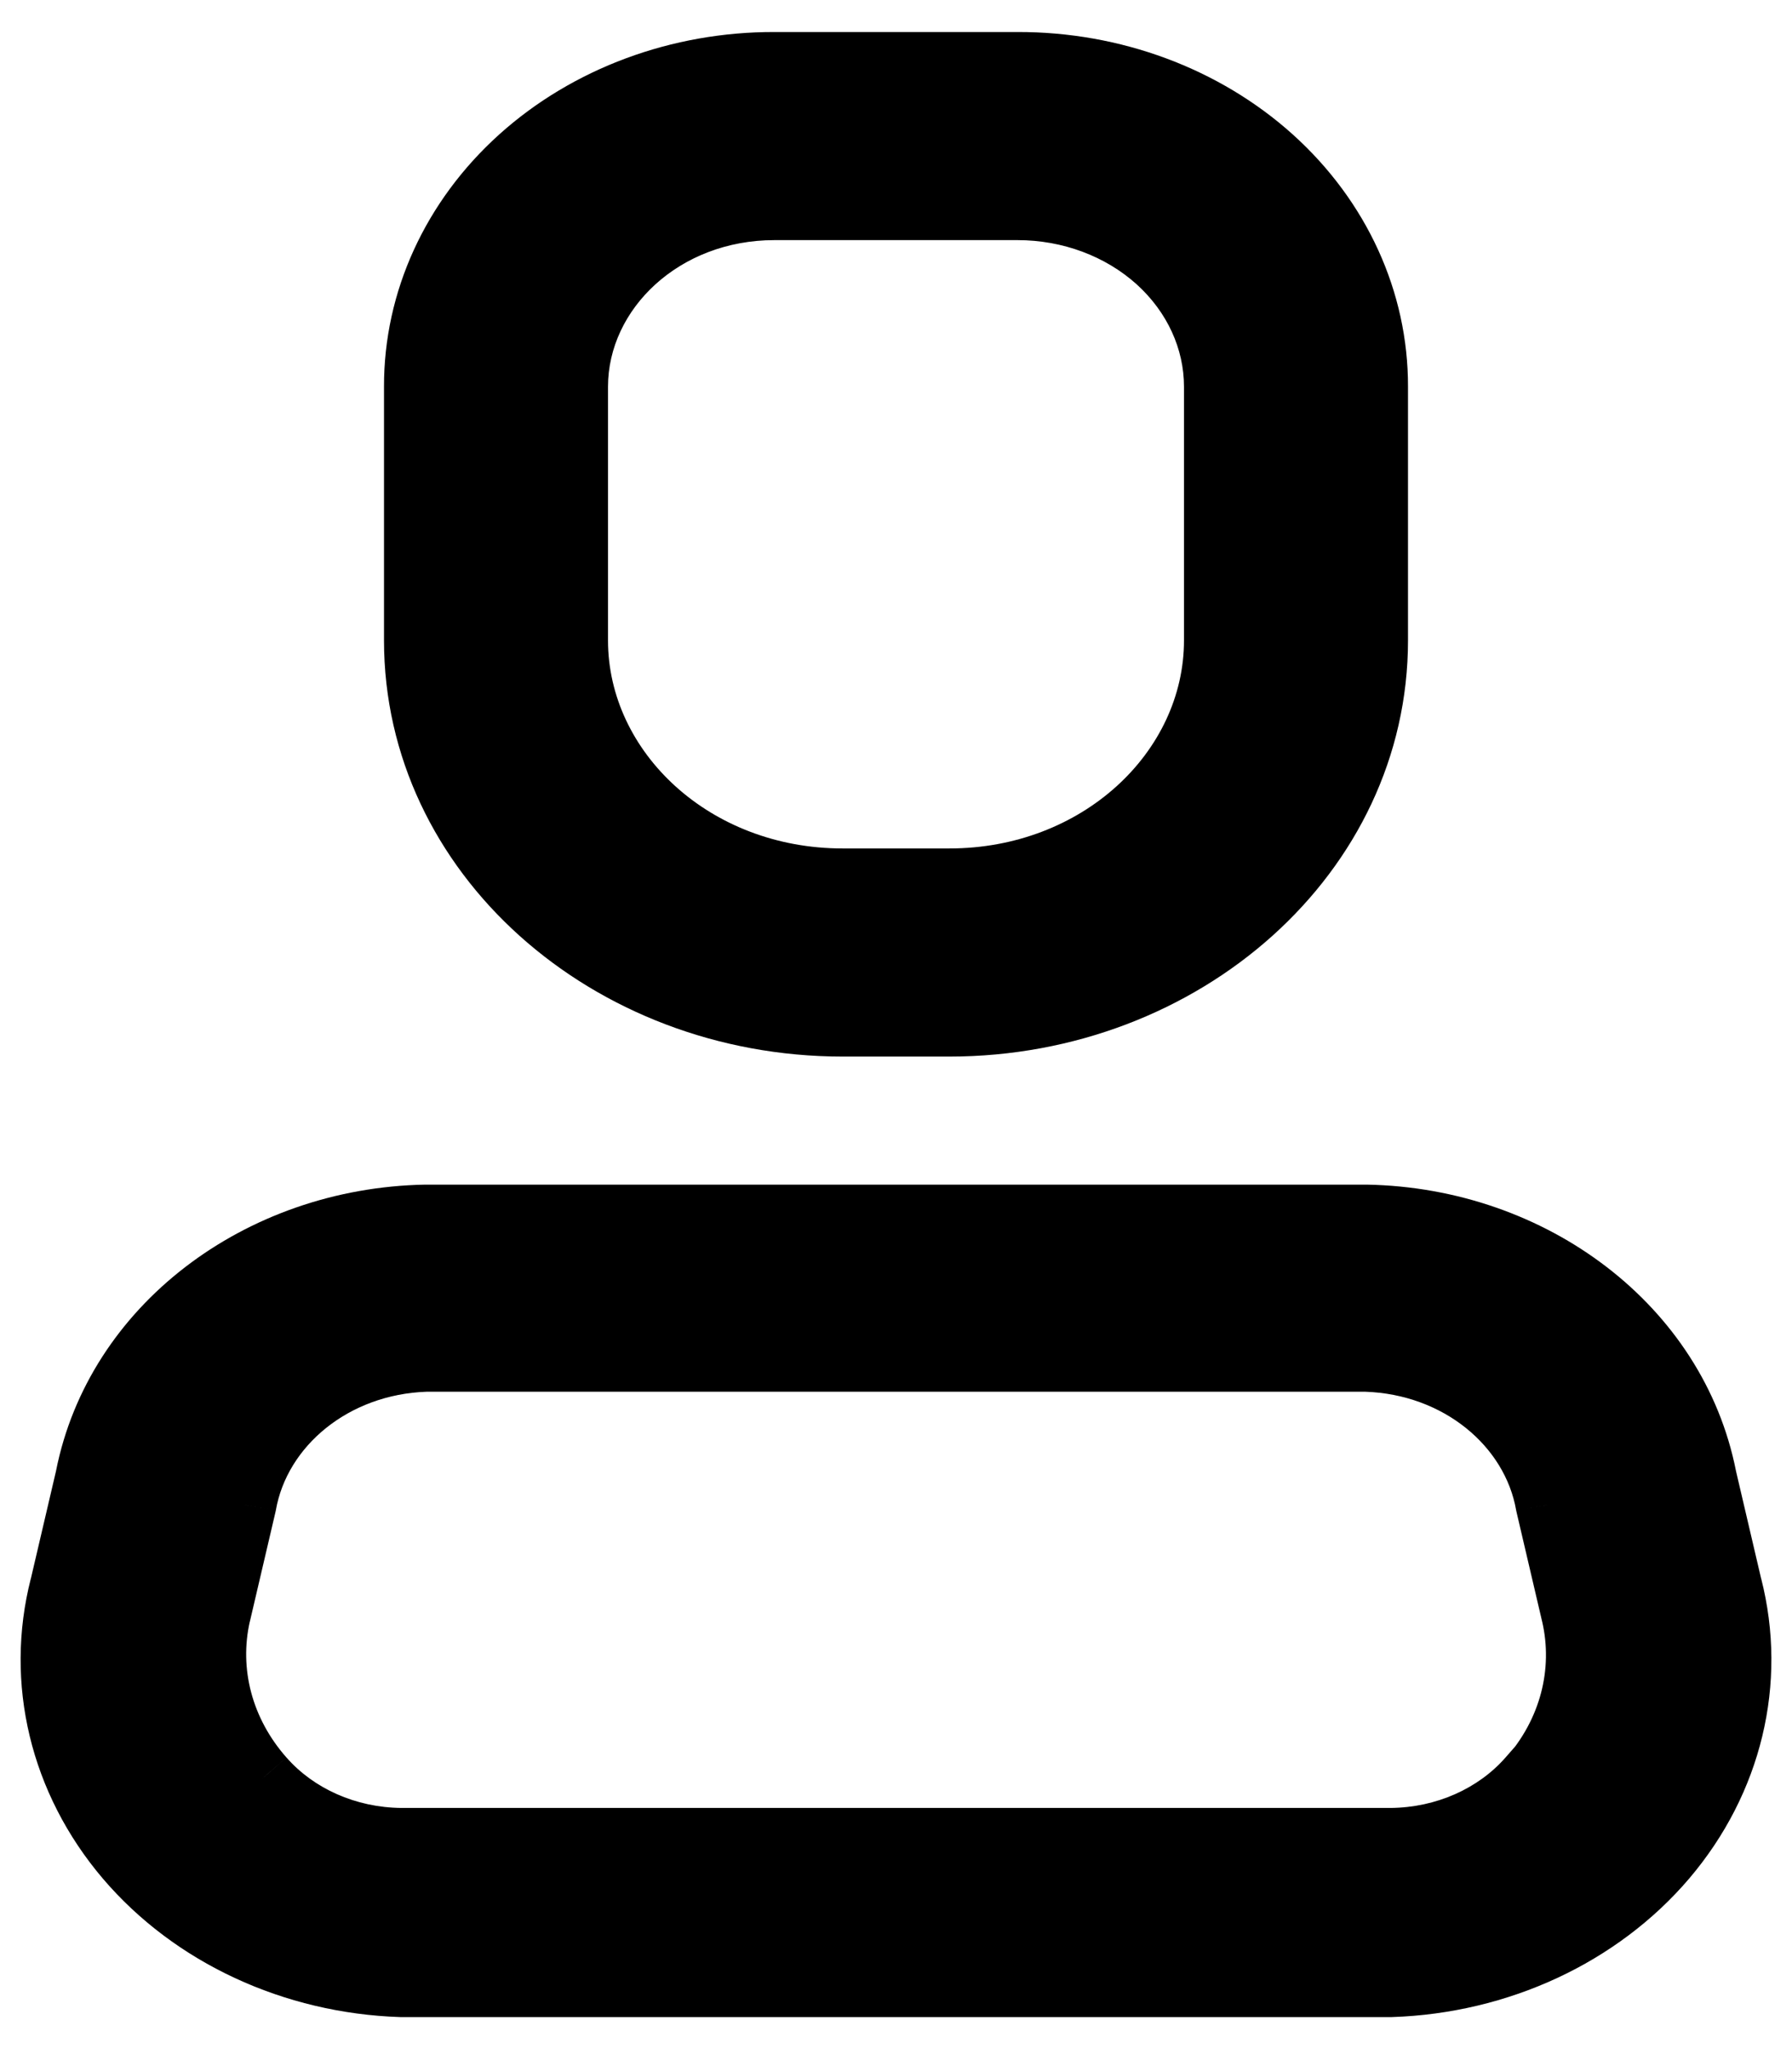 <svg width="14" height="16" viewBox="0 0 14 16" fill="none" xmlns="http://www.w3.org/2000/svg">
<g id="User-Outline">
<g id="Shape">
<path fill-rule="evenodd" clip-rule="evenodd" d="M13.317 11.533L13.517 12.387C13.706 13.127 13.519 13.903 13.006 14.506C12.494 15.108 11.709 15.472 10.867 15.5H3.133C2.291 15.472 1.506 15.108 0.994 14.506C0.481 13.903 0.294 13.127 0.483 12.387L0.683 11.533C0.913 10.375 2.019 9.525 3.325 9.5H10.675C11.981 9.525 13.087 10.375 13.317 11.533ZM10.867 14.367C11.29 14.363 11.688 14.187 11.95 13.887V13.895C12.271 13.532 12.397 13.059 12.292 12.605L12.092 11.75C11.981 11.116 11.387 10.642 10.675 10.617H3.325C2.613 10.642 2.019 11.116 1.908 11.75L1.708 12.605C1.606 13.057 1.731 13.527 2.05 13.887C2.312 14.187 2.71 14.363 3.133 14.367H10.867Z" fill="black"/>
<path d="M13.517 12.387L13.273 12.444L13.274 12.45L13.517 12.387ZM13.317 11.533L13.071 11.581L13.073 11.589L13.317 11.533ZM13.006 14.506L13.197 14.668L13.006 14.506ZM10.867 15.5V15.75L10.875 15.75L10.867 15.5ZM3.133 15.5L3.125 15.75H3.133V15.5ZM0.483 12.387L0.726 12.45L0.727 12.444L0.483 12.387ZM0.683 11.533L0.927 11.589L0.929 11.581L0.683 11.533ZM3.325 9.5V9.25L3.32 9.25L3.325 9.5ZM10.675 9.5L10.68 9.25H10.675V9.5ZM11.95 13.887H12.2V13.223L11.762 13.723L11.95 13.887ZM10.867 14.367V14.617L10.869 14.617L10.867 14.367ZM11.95 13.895H11.7V14.554L12.137 14.061L11.95 13.895ZM12.292 12.605L12.535 12.549L12.535 12.548L12.292 12.605ZM12.092 11.75L11.845 11.793L11.848 11.807L12.092 11.75ZM10.675 10.617L10.684 10.367H10.675V10.617ZM3.325 10.617V10.367L3.316 10.368L3.325 10.617ZM1.908 11.75L2.152 11.807L2.155 11.793L1.908 11.75ZM1.708 12.605L1.465 12.548L1.465 12.55L1.708 12.605ZM2.05 13.887L2.238 13.723L2.237 13.722L2.05 13.887ZM3.133 14.367L3.131 14.617H3.133V14.367ZM13.76 12.331L13.56 11.476L13.073 11.589L13.273 12.444L13.76 12.331ZM13.197 14.668C13.76 14.006 13.969 13.147 13.759 12.325L13.274 12.45C13.443 13.107 13.278 13.801 12.816 14.344L13.197 14.668ZM10.875 15.75C11.782 15.72 12.635 15.327 13.197 14.668L12.816 14.344C12.352 14.888 11.636 15.225 10.858 15.25L10.875 15.75ZM3.133 15.75H10.867V15.25H3.133V15.75ZM0.803 14.668C1.365 15.327 2.218 15.72 3.125 15.75L3.142 15.25C2.364 15.225 1.648 14.888 1.184 14.344L0.803 14.668ZM0.241 12.325C0.031 13.147 0.24 14.006 0.803 14.668L1.184 14.344C0.722 13.801 0.557 13.107 0.726 12.45L0.241 12.325ZM0.44 11.476L0.24 12.331L0.727 12.444L0.927 11.589L0.44 11.476ZM3.32 9.25C1.915 9.276 0.694 10.194 0.438 11.484L0.929 11.581C1.132 10.556 2.123 9.773 3.33 9.75L3.32 9.25ZM10.675 9.25H3.325V9.75H10.675V9.25ZM13.562 11.484C13.306 10.194 12.085 9.276 10.68 9.25L10.67 9.75C11.877 9.773 12.868 10.556 13.072 11.581L13.562 11.484ZM11.762 13.723C11.55 13.965 11.221 14.114 10.864 14.117L10.869 14.617C11.358 14.612 11.826 14.409 12.138 14.052L11.762 13.723ZM12.2 13.895V13.887H11.7V13.895H12.2ZM12.048 12.661C12.134 13.033 12.033 13.424 11.763 13.729L12.137 14.061C12.51 13.64 12.659 13.085 12.535 12.549L12.048 12.661ZM11.848 11.807L12.048 12.662L12.535 12.548L12.335 11.693L11.848 11.807ZM10.666 10.867C11.279 10.888 11.758 11.293 11.845 11.793L12.338 11.707C12.204 10.94 11.496 10.396 10.684 10.368L10.666 10.867ZM3.325 10.867H10.675V10.367H3.325V10.867ZM2.155 11.793C2.242 11.293 2.721 10.888 3.334 10.867L3.316 10.368C2.504 10.396 1.796 10.94 1.662 11.707L2.155 11.793ZM1.952 12.662L2.152 11.807L1.665 11.693L1.465 12.548L1.952 12.662ZM2.237 13.722C1.969 13.418 1.868 13.03 1.952 12.66L1.465 12.55C1.344 13.084 1.493 13.635 1.863 14.053L2.237 13.722ZM3.136 14.117C2.779 14.114 2.45 13.965 2.238 13.723L1.862 14.052C2.174 14.409 2.642 14.612 3.131 14.617L3.136 14.117ZM10.867 14.117H3.133V14.617H10.867V14.117Z" fill="black"/>
</g>
<g id="Shape_2">
<path fill-rule="evenodd" clip-rule="evenodd" d="M7.417 8H6.583C4.742 8 3.25 6.657 3.25 5V3.02C3.248 2.351 3.542 1.709 4.068 1.236C4.593 0.763 5.307 0.498 6.05 0.5H7.95C8.693 0.498 9.407 0.763 9.932 1.236C10.458 1.709 10.752 2.351 10.75 3.02V5C10.75 6.657 9.258 8 7.417 8ZM6.05 1.625C5.194 1.625 4.5 2.25 4.5 3.02V5C4.5 6.036 5.433 6.875 6.583 6.875H7.417C8.567 6.875 9.5 6.036 9.5 5V3.02C9.5 2.65 9.337 2.295 9.046 2.034C8.755 1.772 8.361 1.625 7.95 1.625H6.05Z" fill="black"/>
<path d="M3.25 3.02H3.5L3.5 3.019L3.25 3.02ZM4.068 1.236L4.235 1.422H4.235L4.068 1.236ZM6.05 0.5L6.049 0.75H6.05V0.5ZM7.95 0.5V0.75L7.951 0.75L7.95 0.5ZM9.932 1.236L10.1 1.05V1.05L9.932 1.236ZM10.75 3.02L10.5 3.019V3.02H10.75ZM6.583 8.25H7.417V7.75H6.583V8.25ZM3 5C3 6.819 4.63 8.25 6.583 8.25V7.75C4.855 7.75 3.5 6.495 3.5 5H3ZM3 3.02V5H3.5V3.02H3ZM3.9 1.05C3.325 1.568 2.998 2.276 3 3.021L3.5 3.019C3.498 2.426 3.759 1.85 4.235 1.422L3.9 1.05ZM6.051 0.25C5.249 0.248 4.475 0.533 3.9 1.05L4.235 1.422C4.712 0.992 5.365 0.748 6.049 0.75L6.051 0.25ZM7.95 0.25H6.05V0.75H7.95V0.25ZM10.1 1.05C9.525 0.533 8.751 0.248 7.949 0.25L7.951 0.75C8.635 0.748 9.288 0.992 9.765 1.422L10.1 1.05ZM11 3.021C11.002 2.276 10.675 1.568 10.1 1.05L9.765 1.422C10.241 1.85 10.502 2.426 10.5 3.019L11 3.021ZM11 5V3.02H10.5V5H11ZM7.417 8.25C9.37 8.25 11 6.819 11 5H10.5C10.5 6.495 9.145 7.75 7.417 7.75V8.25ZM4.75 3.02C4.75 2.412 5.307 1.875 6.05 1.875V1.375C5.081 1.375 4.25 2.087 4.25 3.02H4.75ZM4.75 5V3.02H4.25V5H4.75ZM6.583 6.625C5.545 6.625 4.75 5.873 4.75 5H4.25C4.25 6.198 5.32 7.125 6.583 7.125V6.625ZM7.417 6.625H6.583V7.125H7.417V6.625ZM9.25 5C9.25 5.873 8.455 6.625 7.417 6.625V7.125C8.68 7.125 9.75 6.198 9.75 5H9.25ZM9.25 3.02V5H9.75V3.02H9.25ZM8.879 2.219C9.12 2.437 9.25 2.725 9.25 3.02H9.75C9.75 2.575 9.553 2.154 9.213 1.848L8.879 2.219ZM7.95 1.875C8.303 1.875 8.636 2.001 8.879 2.219L9.213 1.848C8.874 1.543 8.419 1.375 7.95 1.375V1.875ZM6.05 1.875H7.95V1.375H6.05V1.875Z" fill="black"/>
</g>
</g>
</svg>
